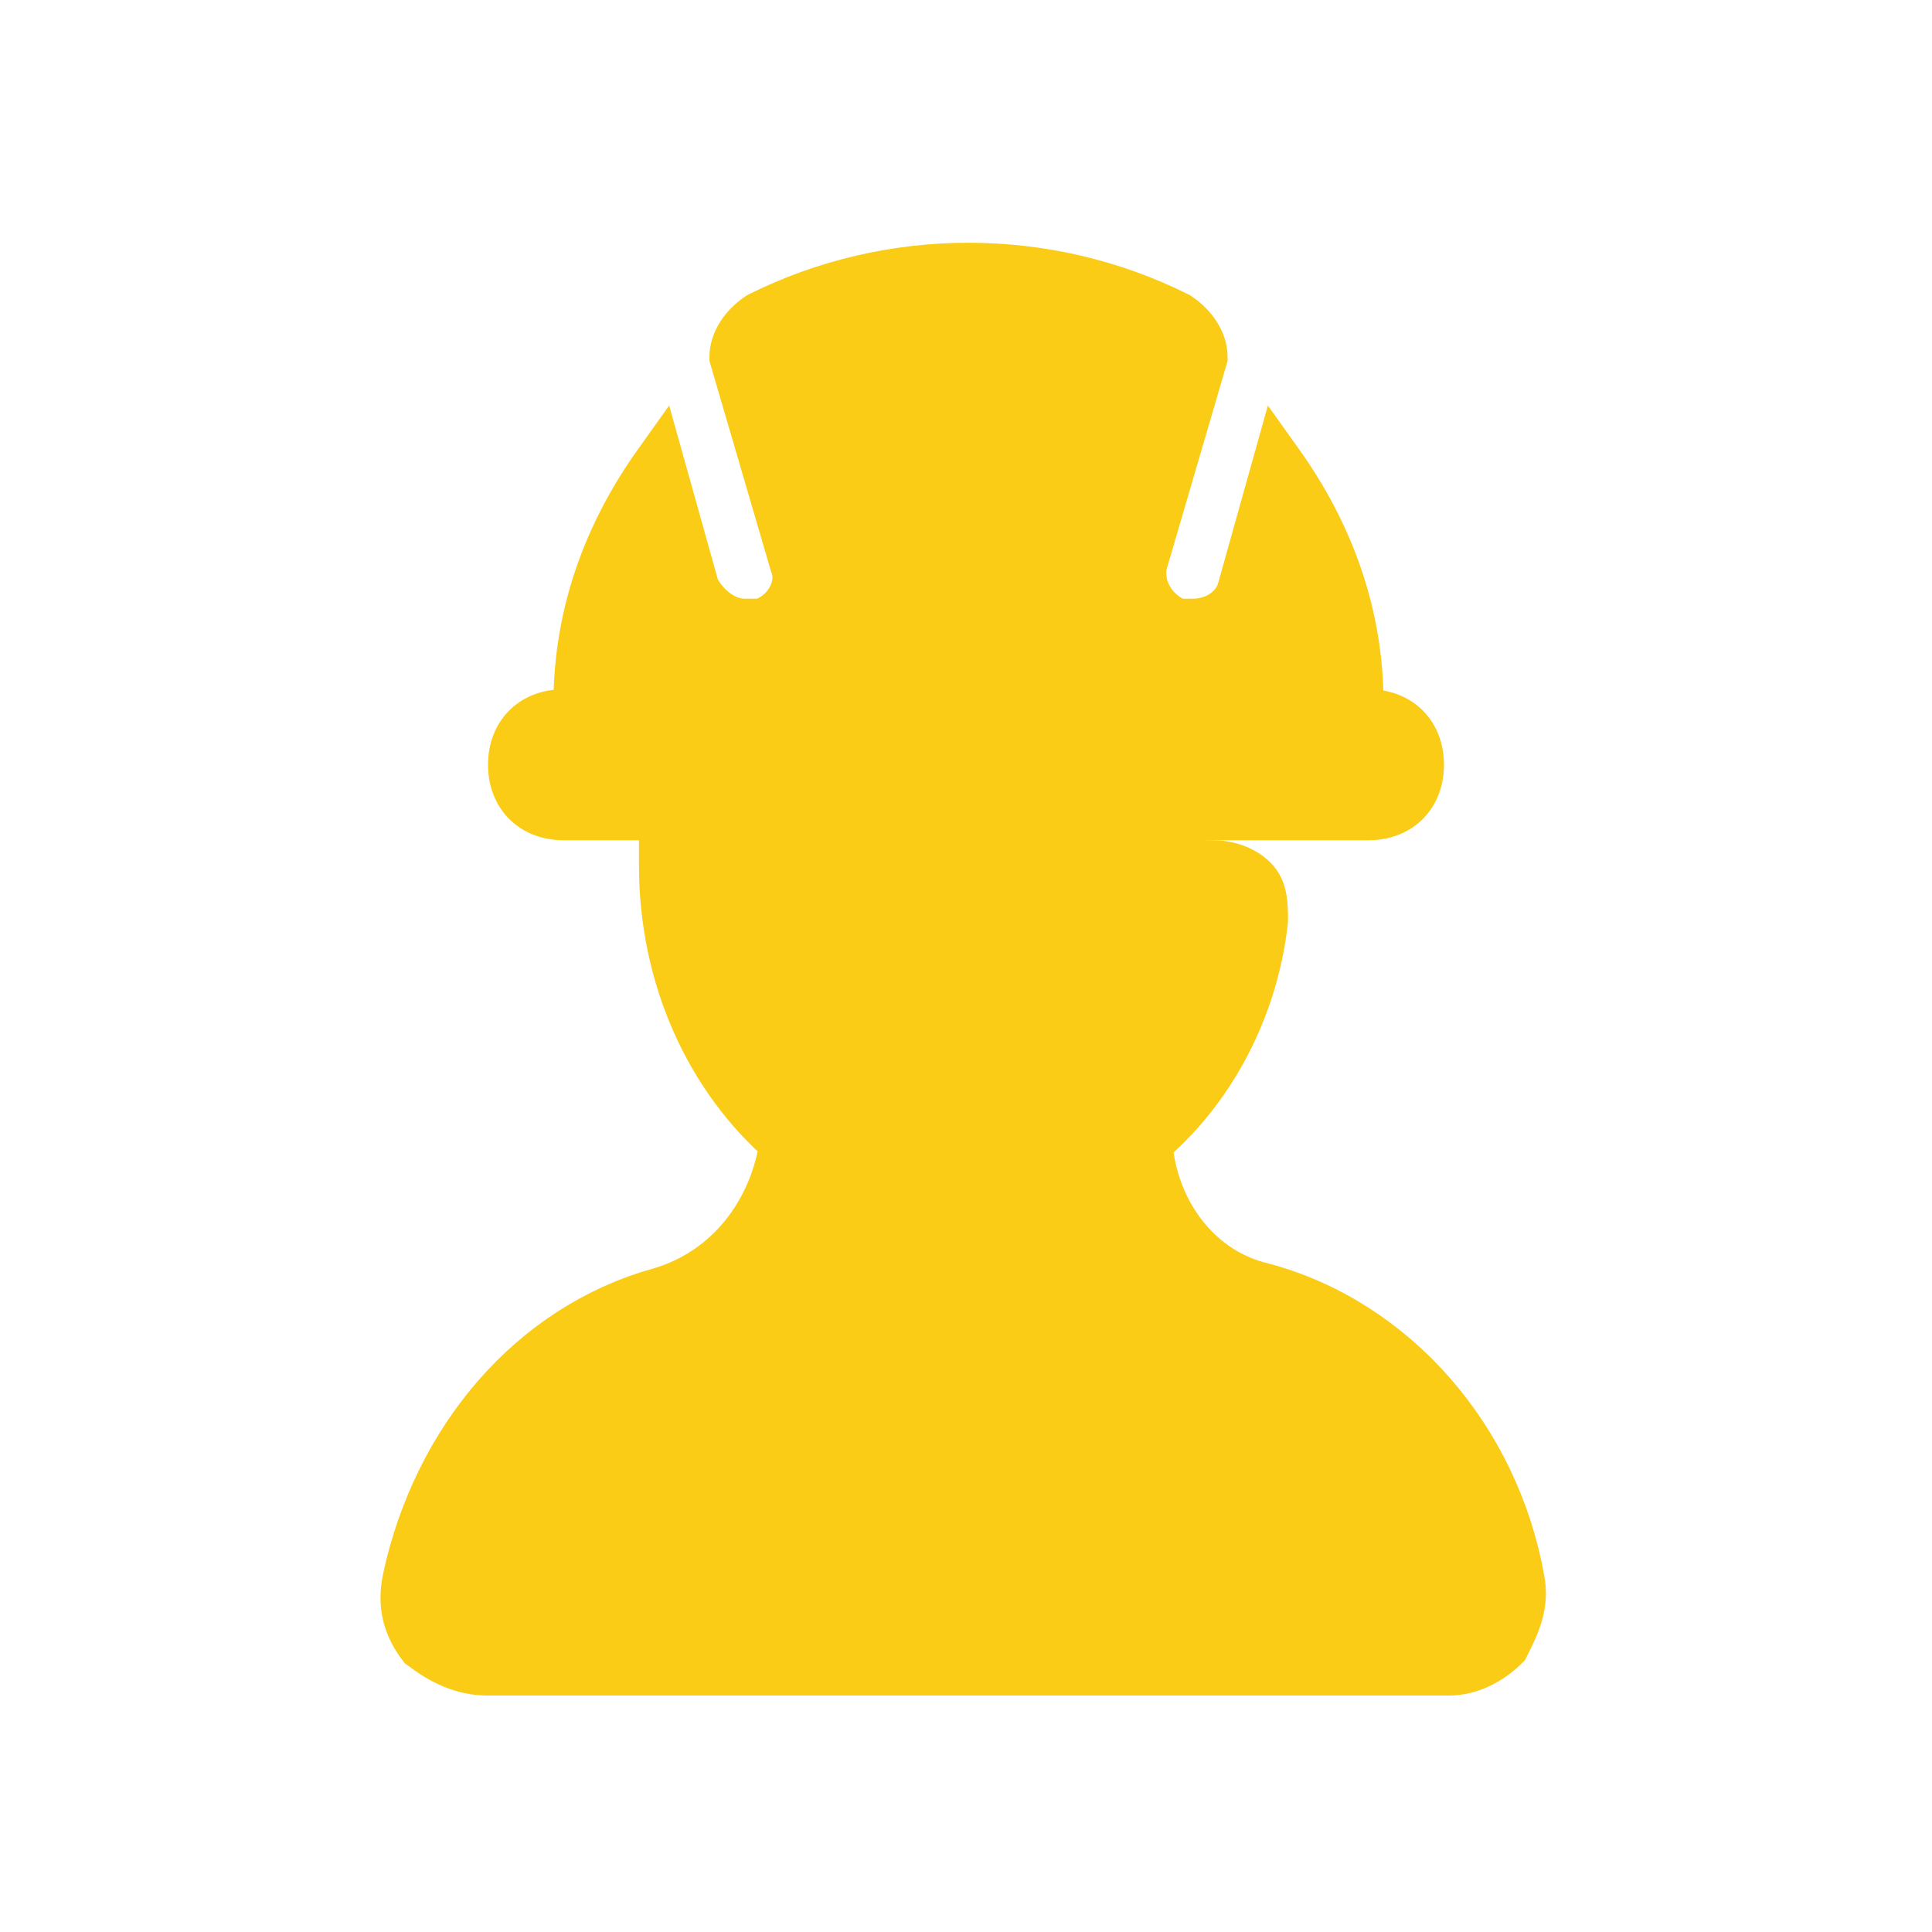 <!DOCTYPE svg PUBLIC "-//W3C//DTD SVG 1.1//EN" "http://www.w3.org/Graphics/SVG/1.1/DTD/svg11.dtd">
<!-- Uploaded to: SVG Repo, www.svgrepo.com, Transformed by: SVG Repo Mixer Tools -->
<svg fill="#facc15" height="800px" width="800px" version="1.1" id="Icons" xmlns="http://www.w3.org/2000/svg" xmlns:xlink="http://www.w3.org/1999/xlink" viewBox="-3.2 -3.2 38.40 38.40" xml:space="preserve" stroke="#facc15" transform="matrix(1, 0, 0, 1, 0, 0)rotate(0)">
<g id="SVGRepo_bgCarrier" stroke-width="0"/>
<g id="SVGRepo_tracerCarrier" stroke-linecap="round" stroke-linejoin="round" stroke="#facc15" stroke-width="0.128"/>
<g id="SVGRepo_iconCarrier"> <path d="M27,28.2c-0.5-2.8-2.5-5.1-5.1-5.8c-1.3-0.3-2.2-1.5-2.3-2.9c1.2-1,2.1-2.6,2.3-4.4c0-0.3,0-0.6-0.2-0.8S21.2,14,20.9,14 c-1.8,0-3.4-1-4.3-2.5c-0.2-0.3-0.5-0.5-0.9-0.5H11c-0.6,0-1,0.4-1,1v2c0,2.2,0.9,4.2,2.4,5.5c-0.2,1.4-1.1,2.6-2.5,3 c-2.5,0.7-4.4,2.9-5,5.7c-0.1,0.5,0,0.9,0.3,1.3C5.6,29.8,6,30,6.5,30h19.1c0.4,0,0.8-0.2,1.1-0.5C26.9,29.1,27.1,28.7,27,28.2z"/> <path d="M24,11h-0.2v-0.2c0-1.8-0.6-3.4-1.6-4.8l-0.7,2.5c-0.1,0.4-0.5,0.7-1,0.7c-0.1,0-0.2,0-0.3,0c-0.5-0.2-0.8-0.7-0.7-1.2 l1.2-4.1c0-0.3-0.2-0.6-0.5-0.8c-2.6-1.3-5.7-1.3-8.3,0c-0.3,0.2-0.5,0.5-0.5,0.8l1.2,4.1c0.2,0.5-0.2,1.1-0.7,1.2 c-0.1,0-0.2,0-0.3,0c-0.4,0-0.8-0.3-1-0.7L9.9,6c-1,1.4-1.6,3-1.6,4.8V11H8c-0.6,0-1,0.4-1,1s0.4,1,1,1h16c0.6,0,1-0.4,1-1 S24.6,11,24,11z"/> </g>
</svg>